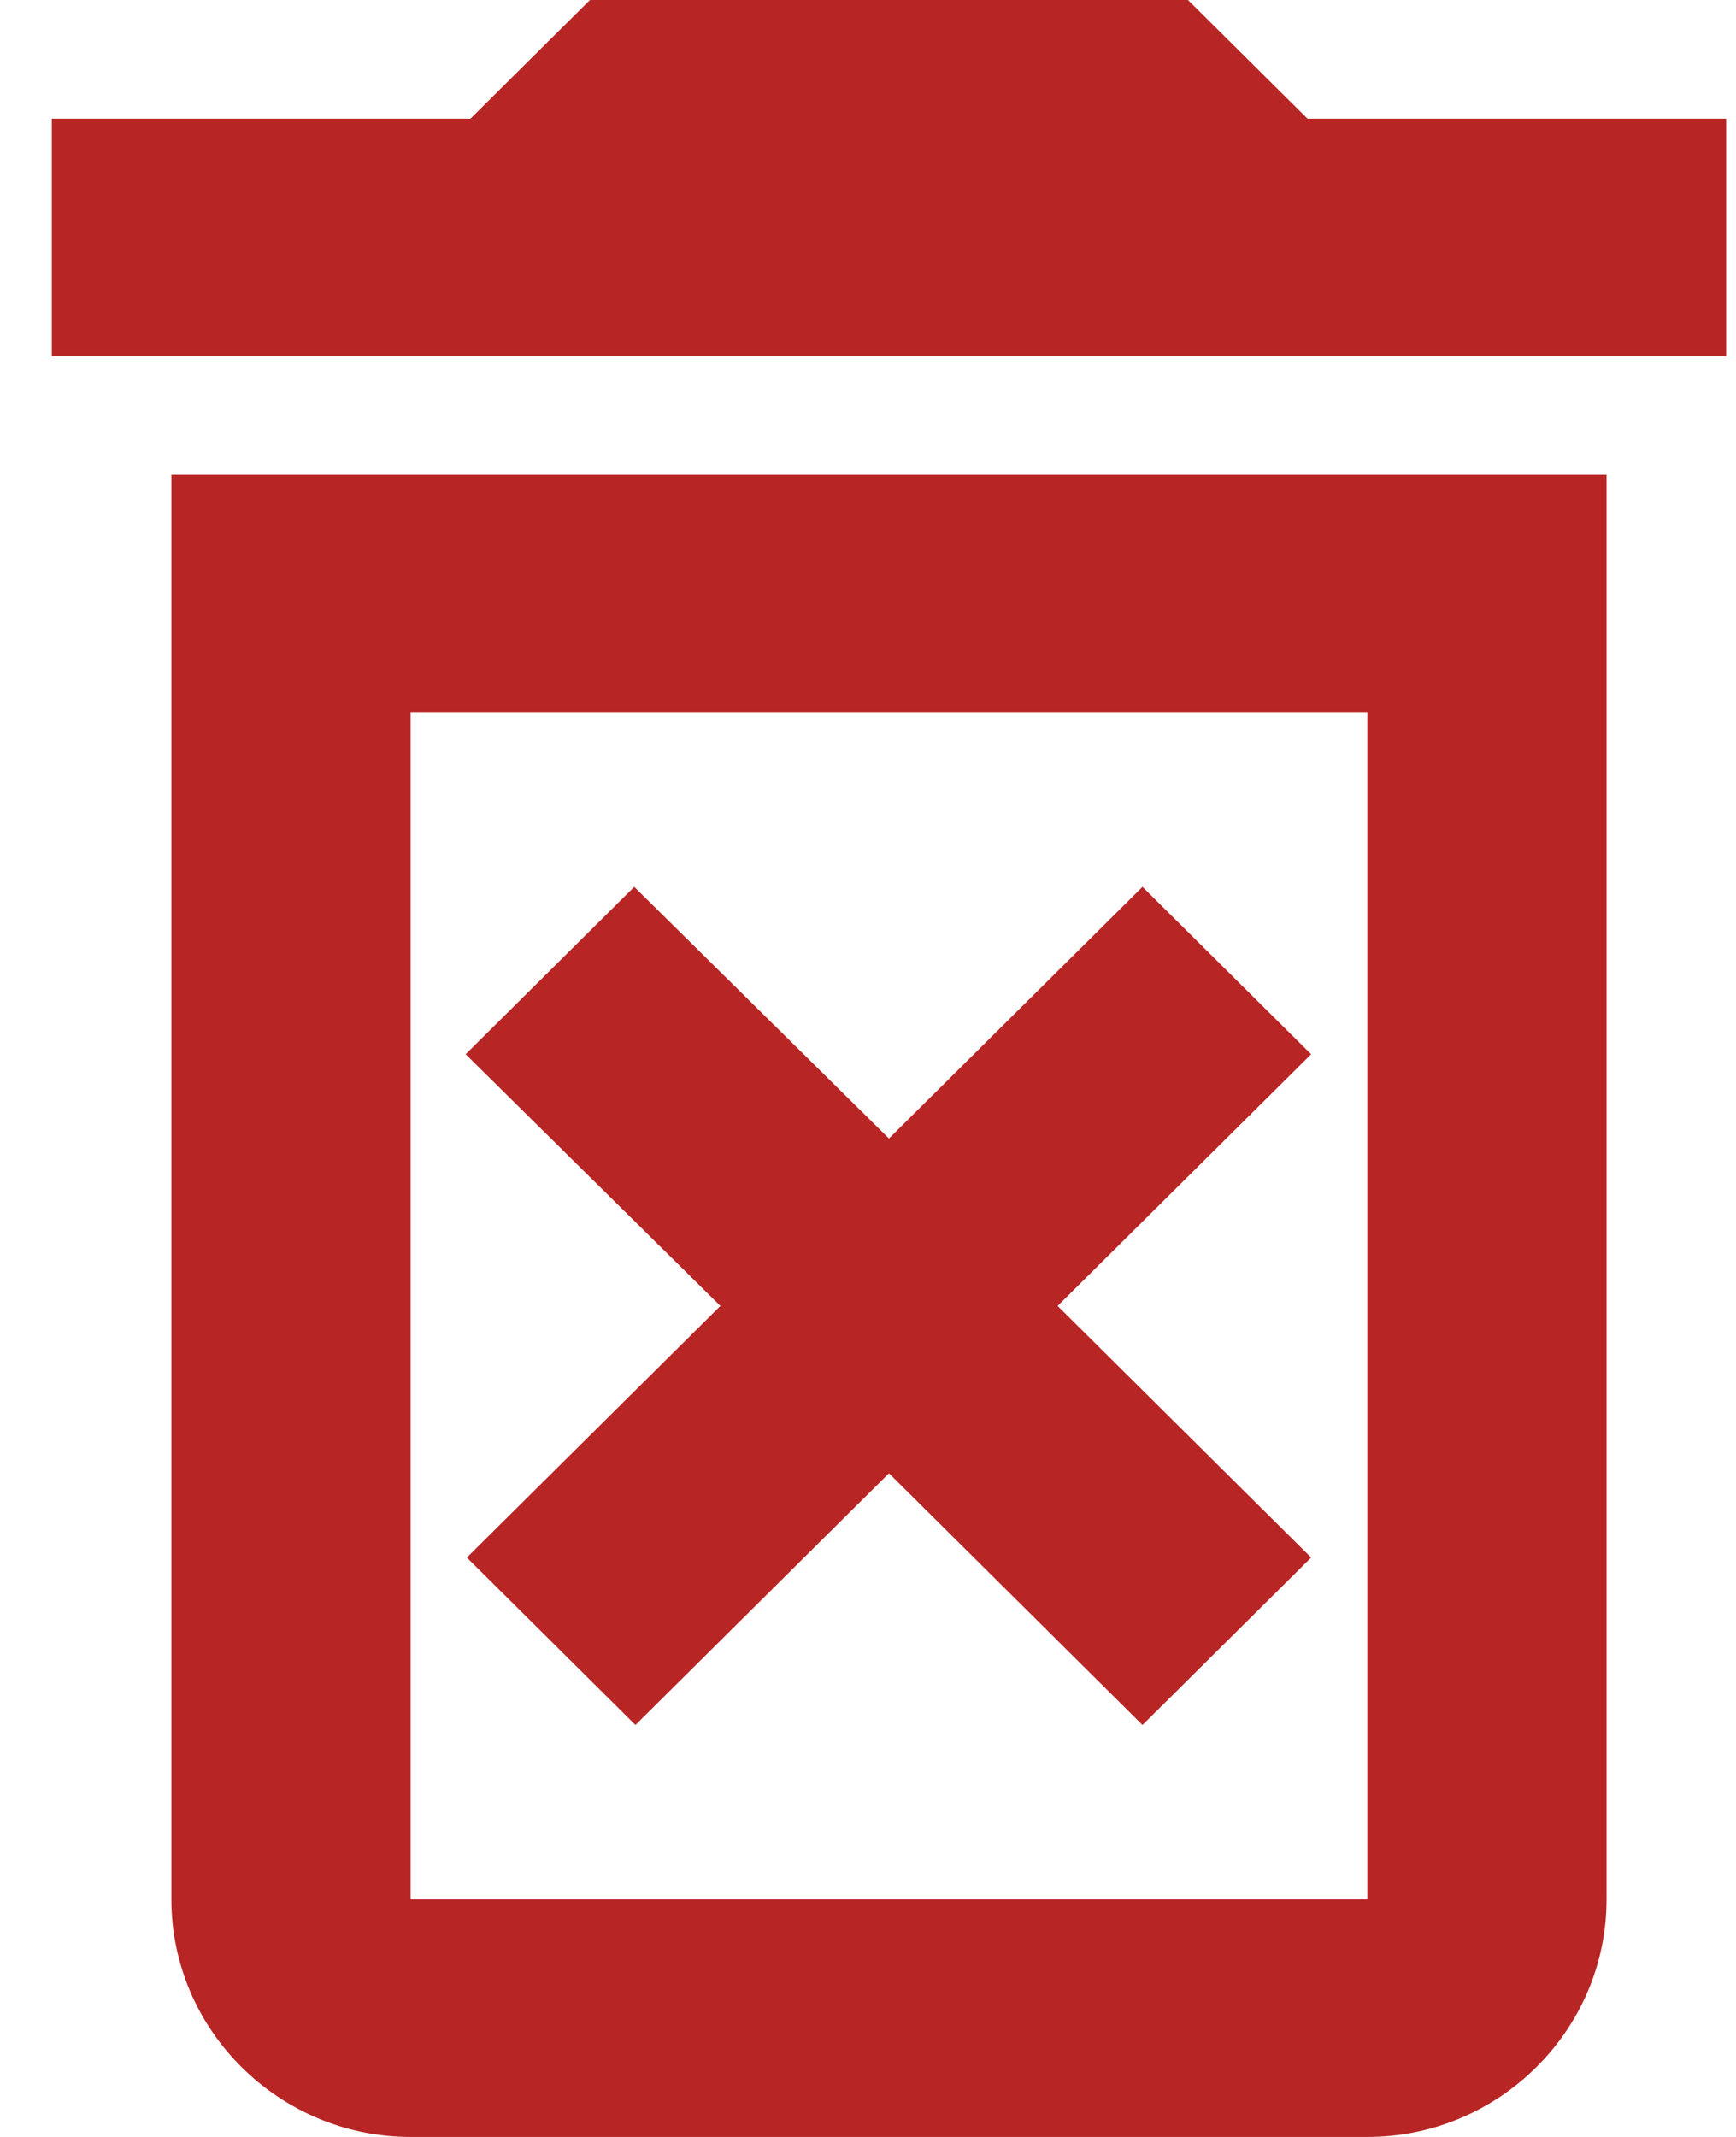 <svg width="26" height="32" viewBox="0 0 26 32" fill="none" xmlns="http://www.w3.org/2000/svg">
<path d="M17.111 13.28L13.314 17.049L9.499 13.28L6.974 15.787L10.789 19.556L6.992 23.324L9.517 25.831L13.314 22.062L17.111 25.831L19.637 23.324L15.84 19.556L19.637 15.787L17.111 13.28ZM19.583 1.778L17.792 0H8.836L7.045 1.778H0.776V5.333H25.852V1.778H19.583ZM2.567 28.444C2.567 30.4 4.18 32 6.15 32H20.479C22.449 32 24.061 30.4 24.061 28.444V7.111H2.567V28.444ZM6.15 10.667H20.479V28.444H6.15V10.667Z" fill="#B82525"/>
</svg>
